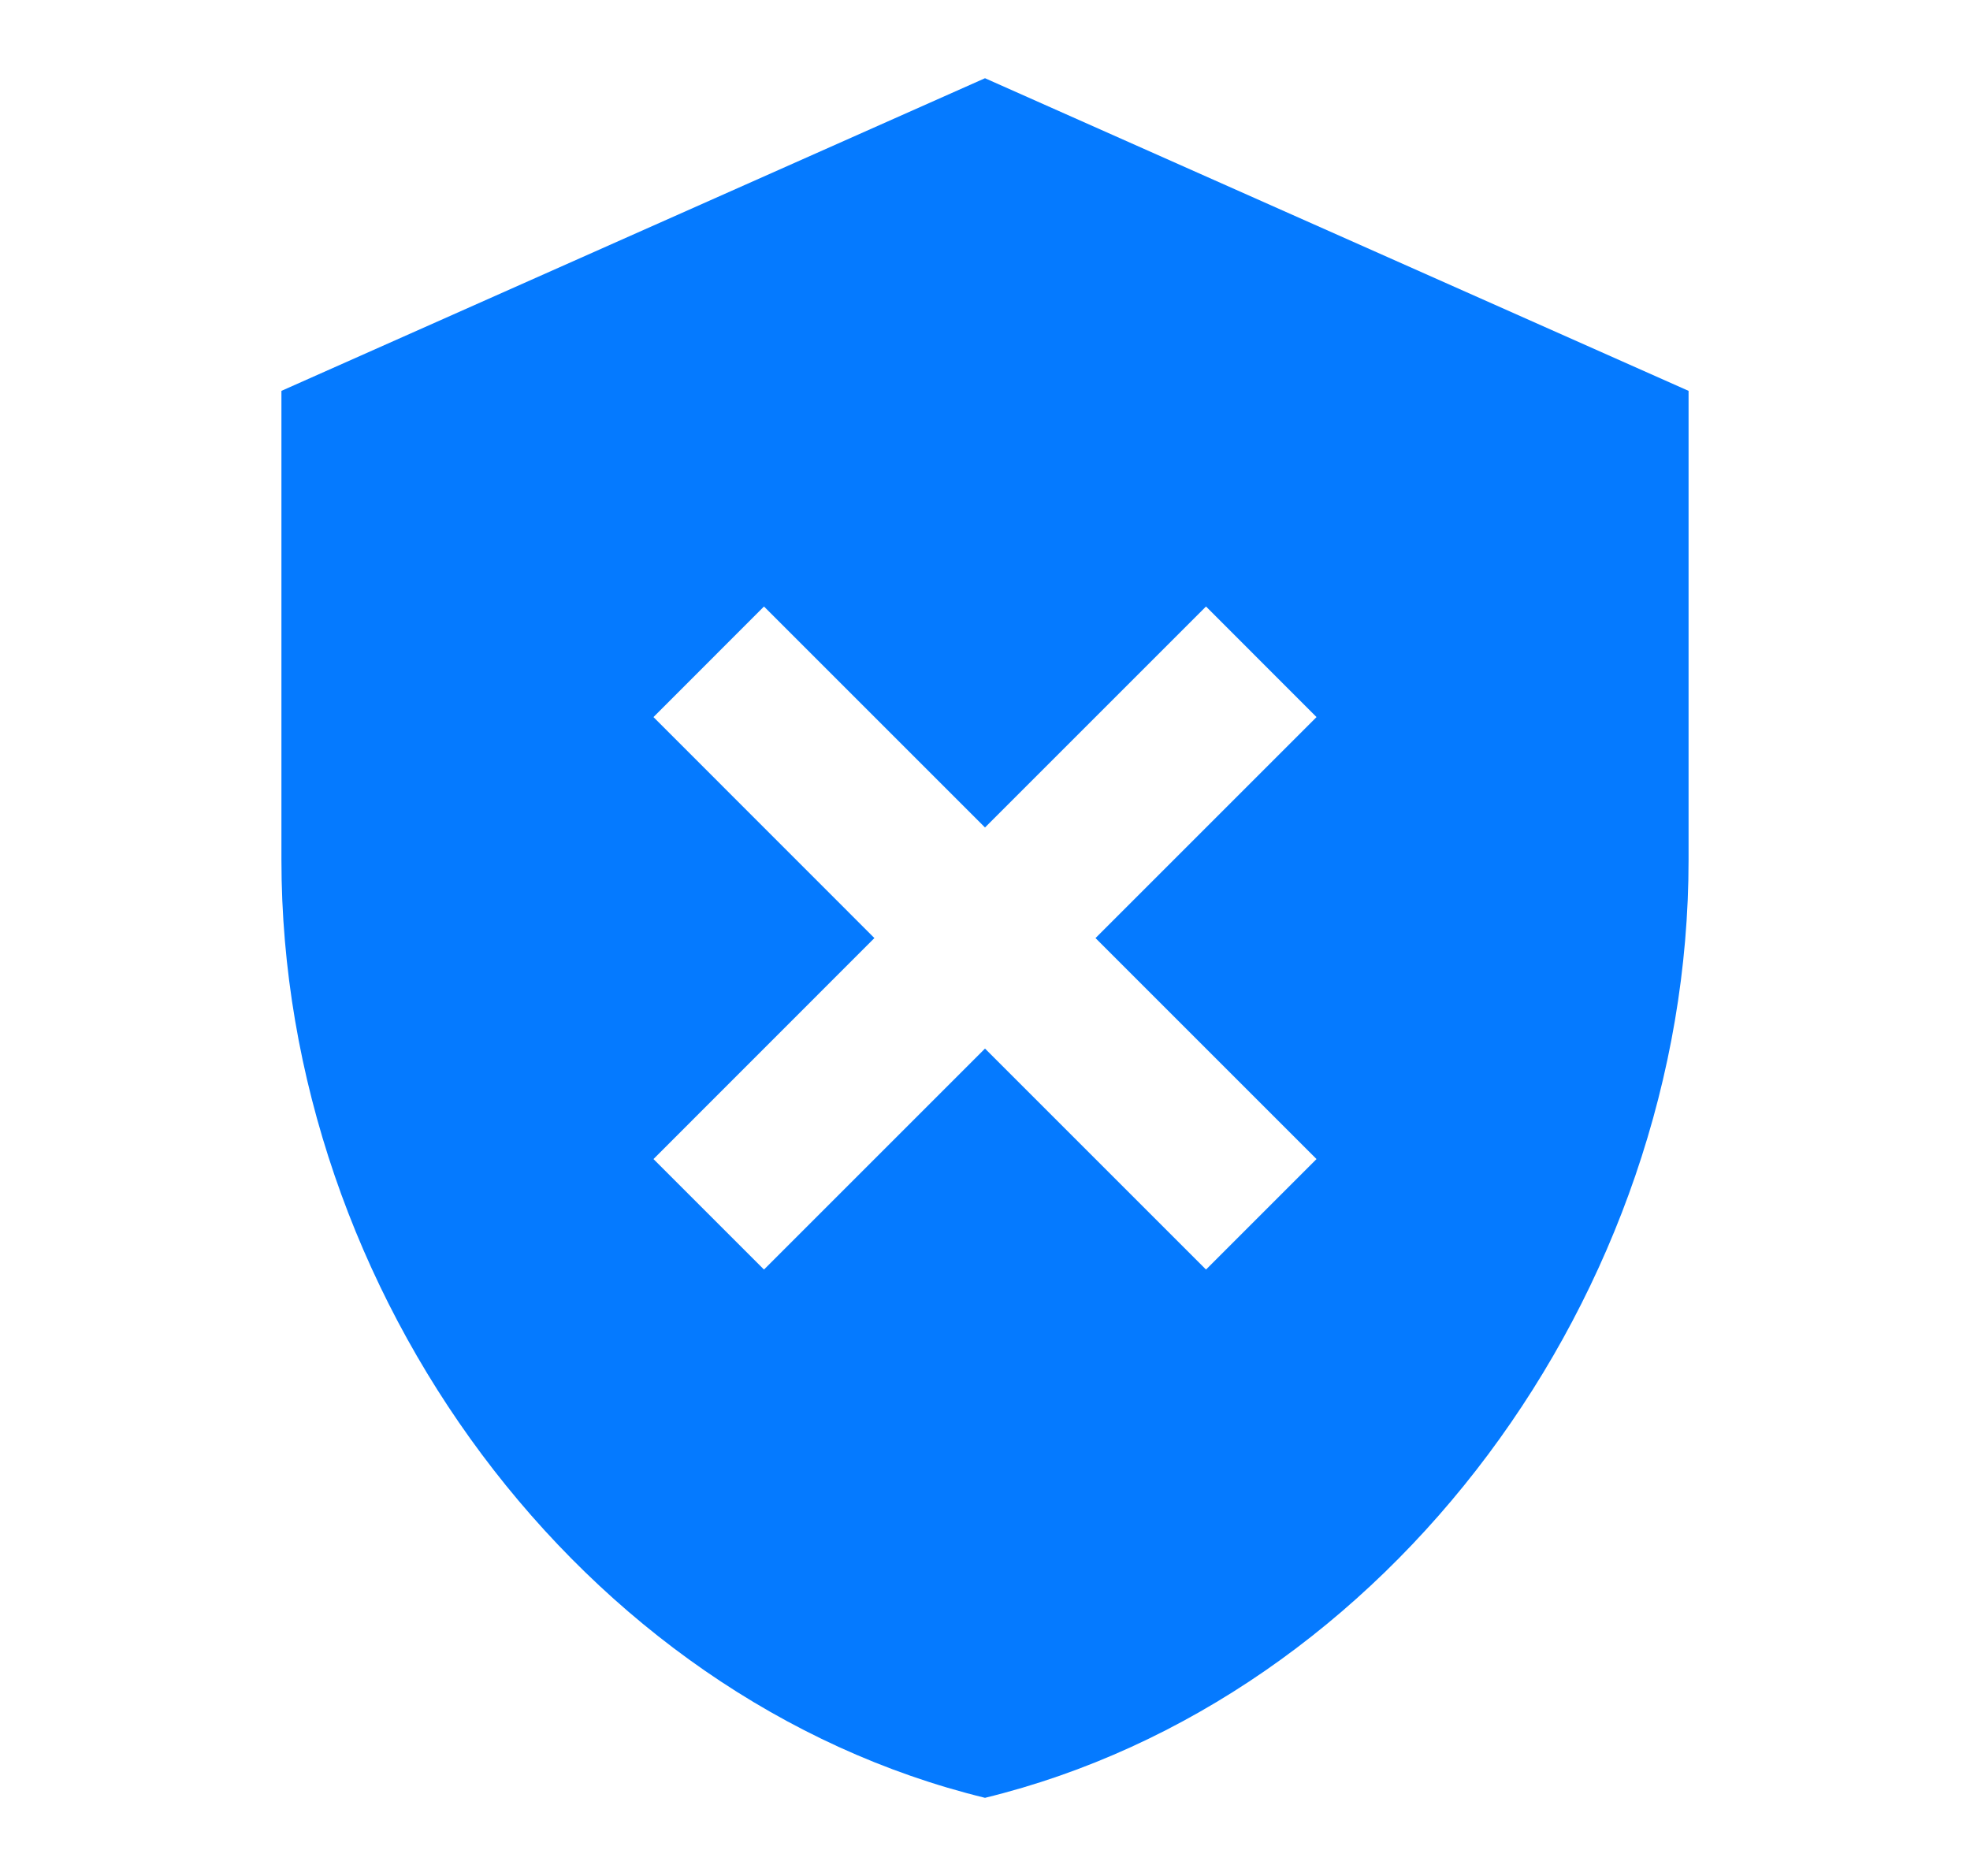 <svg width="21" height="20" viewBox="0 0 21 20" fill="none" xmlns="http://www.w3.org/2000/svg">
<path fill-rule="evenodd" clip-rule="evenodd" d="M3 4.167L10.5 0.834L18 4.167V9.167C18 13.792 14.8 18.117 10.5 19.167C6.2 18.117 3 13.792 3 9.167V4.167ZM8.144 6.466L10.5 8.822L12.856 6.466L14.034 7.645L11.678 10.001L14.034 12.357L12.856 13.535L10.5 11.179L8.144 13.535L6.966 12.357L9.321 10.001L6.966 7.645L8.144 6.466Z" fill="#057AFF"/>
</svg>
